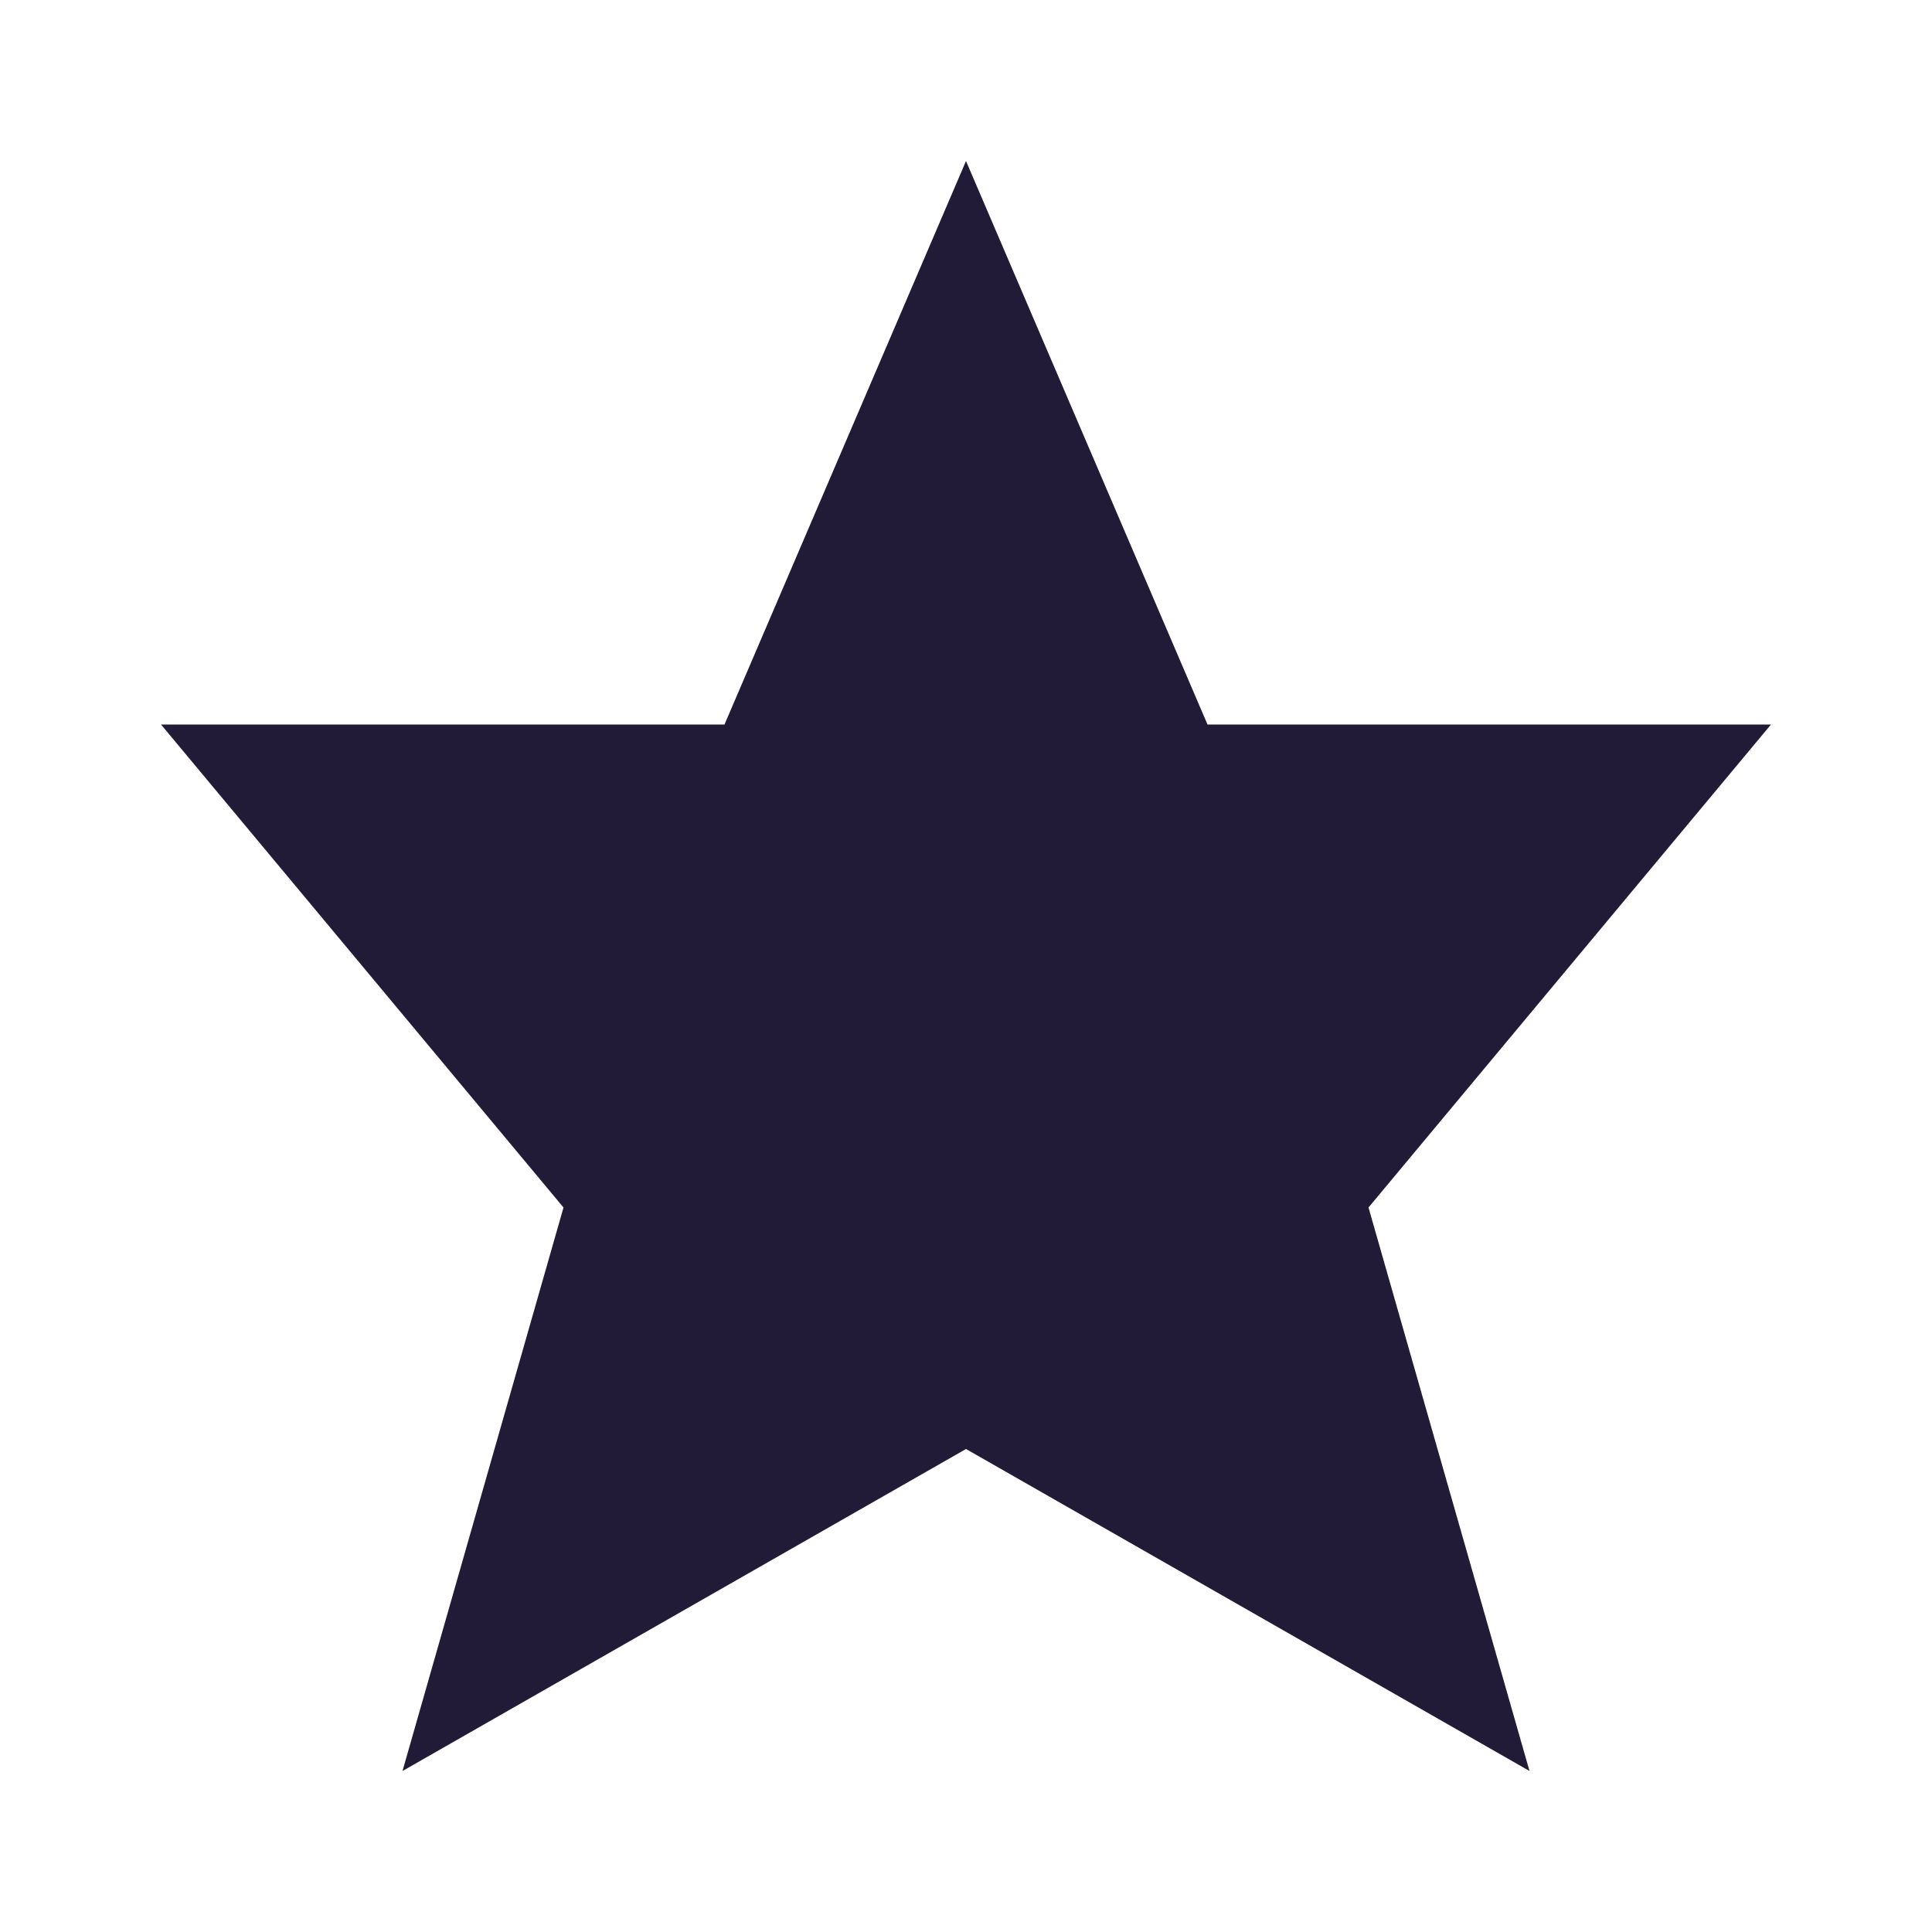 <svg width="72" height="72" viewBox="0 0 24 24" fill="none" xmlns="http://www.w3.org/2000/svg" data-reactroot="">
<path fill="#221b38" d="M12 2L15 9H22L17 15L19 22L12 18L5 22L7 15L2 9H9L12 2Z" undefined="1"></path>
</svg>
